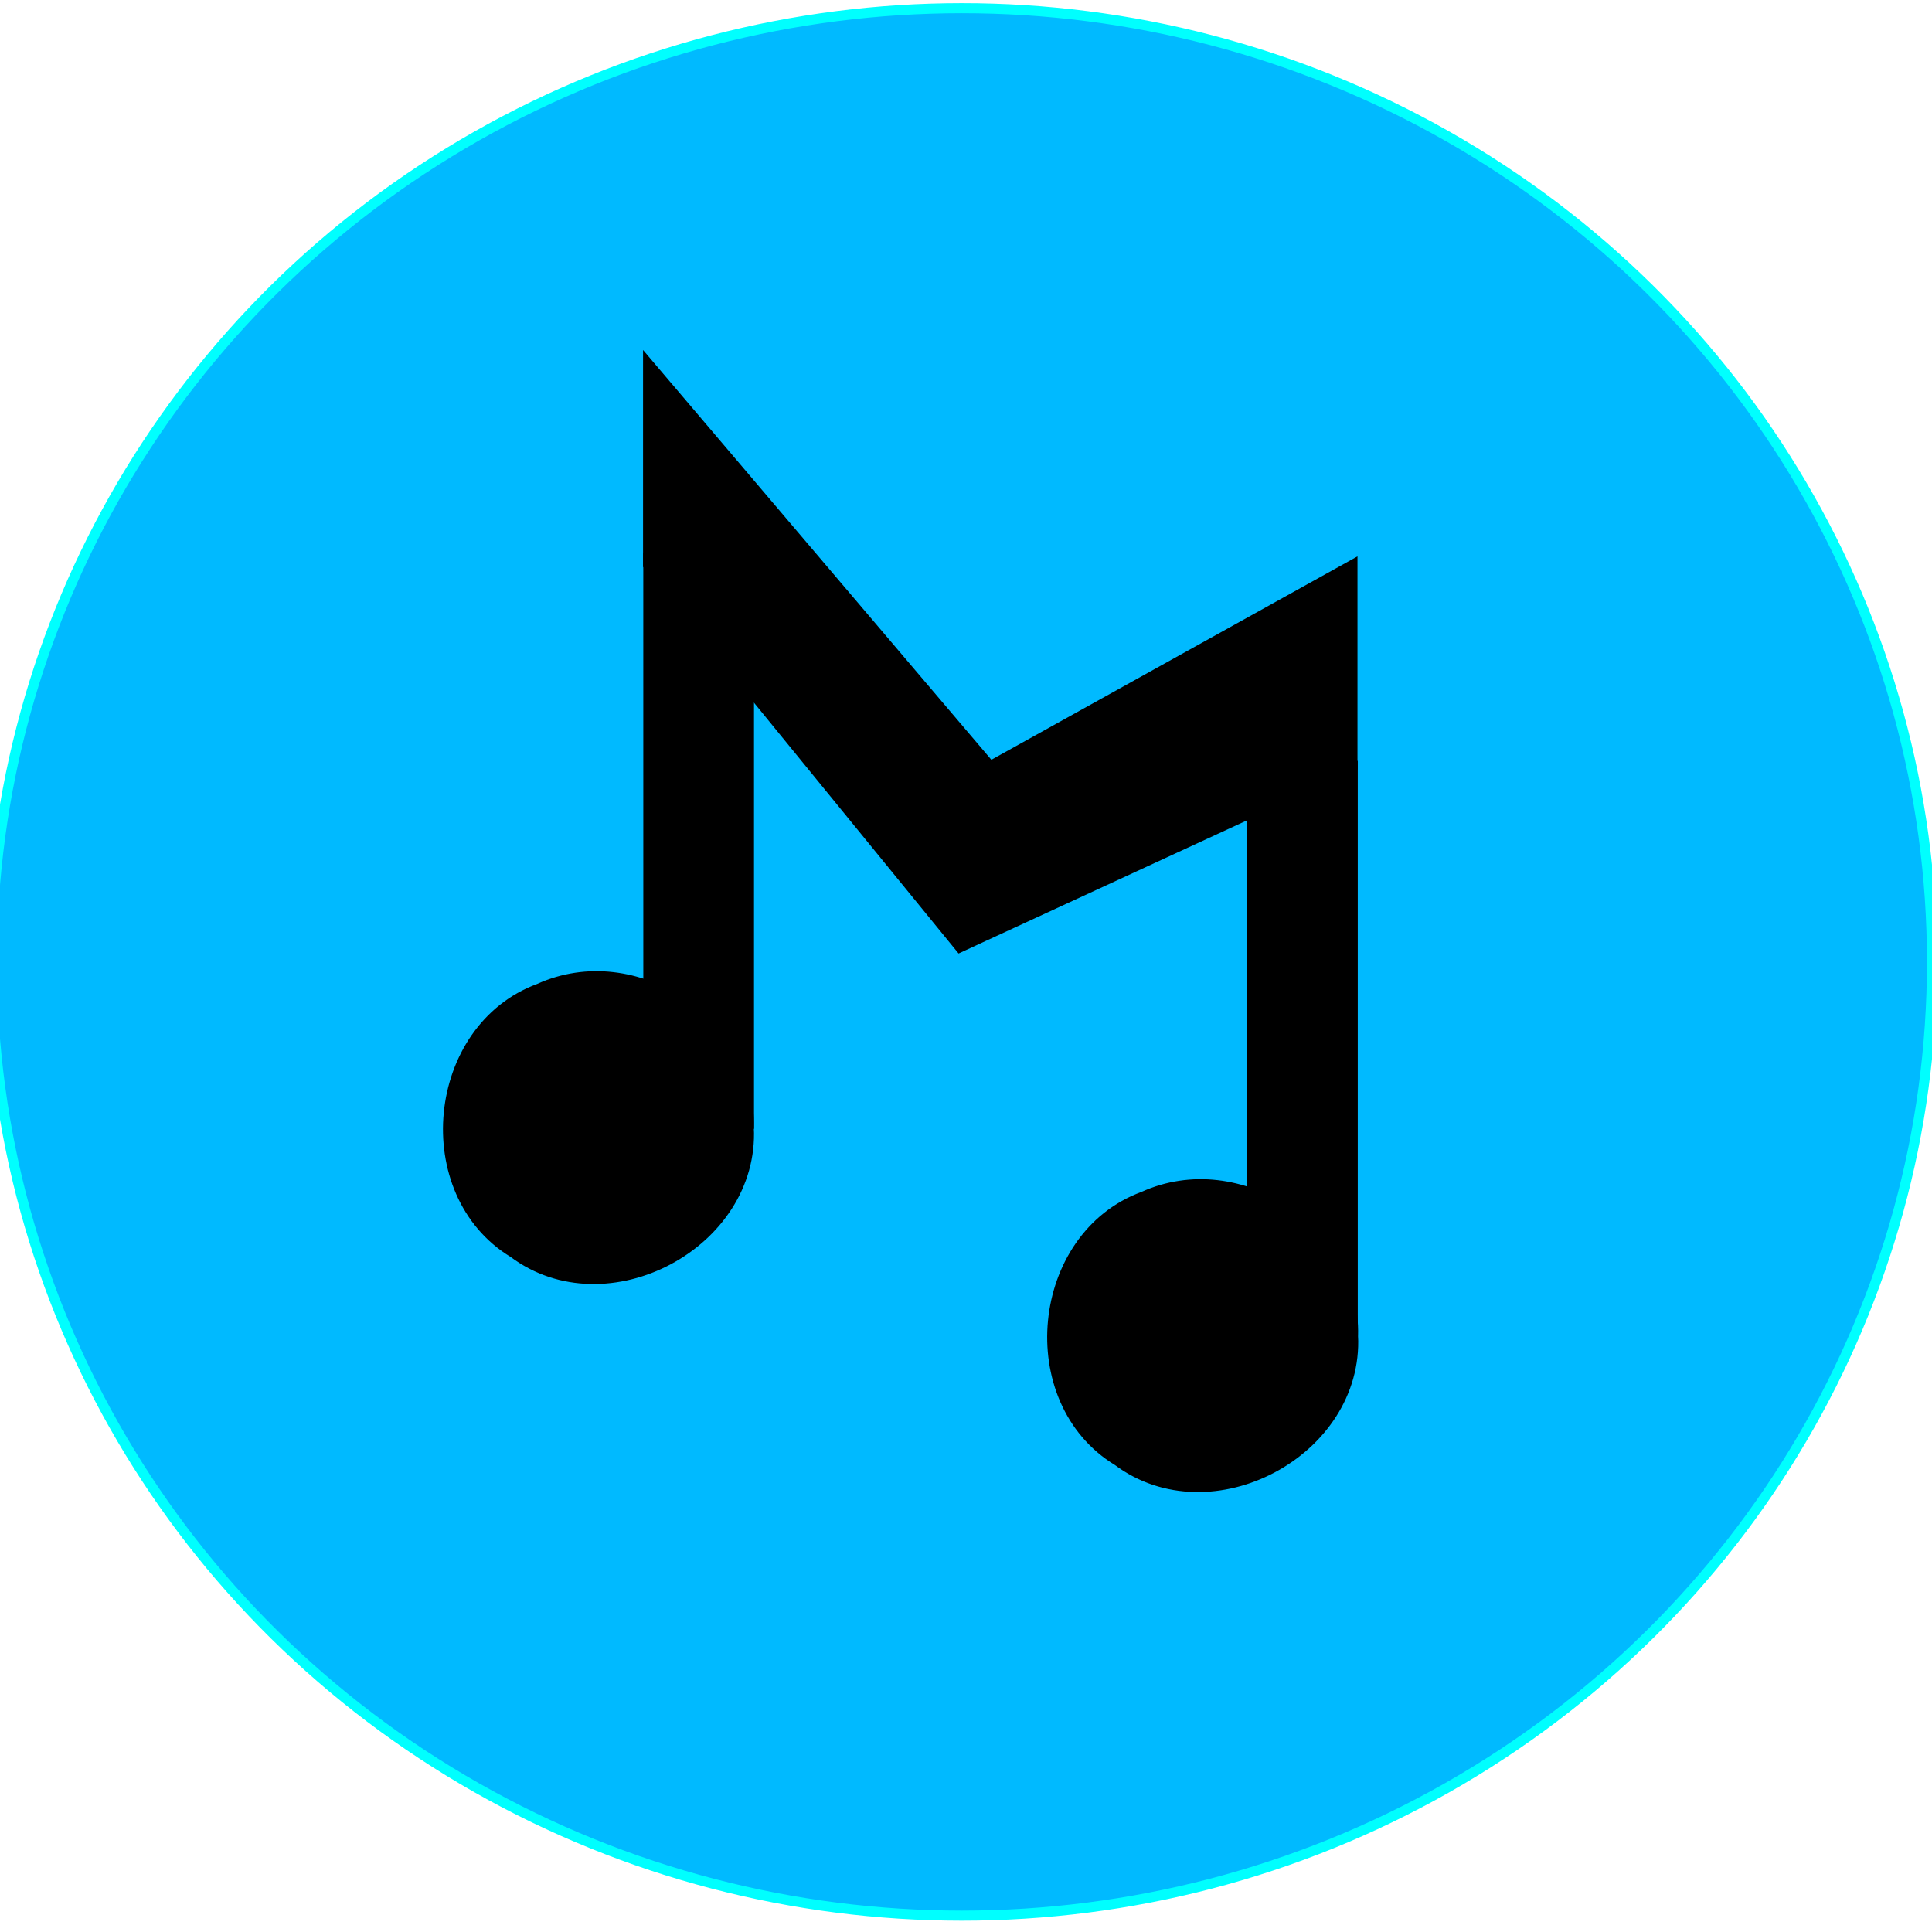 <?xml version="1.0" encoding="UTF-8" standalone="no"?>
<svg
   xmlns:dc="http://purl.org/dc/elements/1.1/"
   xmlns:cc="http://creativecommons.org/ns#"
   xmlns:rdf="http://www.w3.org/1999/02/22-rdf-syntax-ns#"
   xmlns:svg="http://www.w3.org/2000/svg"
   xmlns="http://www.w3.org/2000/svg"
   xmlns:xlink="http://www.w3.org/1999/xlink"
   version="1.1"
   id="svg2"
   height="192"
   width="192">
  <defs
     id="defs4">
    <linearGradient
       id="linearGradient4169">
      <stop
         style="stop-color:#0000ff;stop-opacity:1;"
         offset="0"
         id="stop4171" />
      <stop
         style="stop-color:#0000ff;stop-opacity:0"
         offset="1"
         id="stop4173" />
    </linearGradient>
    <linearGradient
       id="linearGradient3377">
      <stop
         id="stop3379"
         offset="0"
         style="stop-color:#0000ff;stop-opacity:1;" />
      <stop
         id="stop3381"
         offset="1"
         style="stop-color:#0000ff;stop-opacity:0;" />
    </linearGradient>
    <linearGradient
       gradientUnits="userSpaceOnUse"
       y2="196.487"
       x2="-4.5"
       y1="36.487"
       x1="155.5"
       id="linearGradient3383"
       xlink:href="#linearGradient3377"
       gradientTransform="translate(1.385,-0.651)" />
    <radialGradient
       xlink:href="#linearGradient4169"
       id="radialGradient5803"
       cx="95.745"
       cy="96.488"
       fx="95.745"
       fy="96.488"
       r="96.754"
       gradientTransform="matrix(1.306,0.02,-0.018,1.214,-350.561,-56.664)"
       gradientUnits="userSpaceOnUse" />
  </defs>
  <g
     style="display:none"
     id="layer3">
    <circle
       r="100"
       cy="96.487"
       cx="95.5"
       id="path3386"
       style="fill:#ff0000;fill-rule:evenodd;stroke:#000000;stroke-width:1px;stroke-linecap:butt;stroke-linejoin:miter;stroke-opacity:1" />
  </g>
  <ellipse
     ry="94.78"
     rx="96.407"
     cy="95.593"
     cx="95.593"
     id="path3734"
     style="fill:#00baff;stroke:#00ffff" />
  <g
     transform="translate(-5.695,-1.627)"
     id="g3732">
    <path
       style="fill:#000000;stroke:#000000"
       d="m 140.158,134.363 c 0.566,11.544 -14.13,19.36 -23.387,12.438 -9.795,-5.945 -8.203,-22.306 2.548,-26.259 9.522,-4.326 21.121,3.353 20.839,13.821 z"
       id="path3021" />
    <path
       style="fill:#000000;stroke:#000000"
       d="m 80.113,113.692 c 0.566,11.544 -14.13,19.36 -23.387,12.438 -9.795,-5.945 -8.203,-22.306 2.548,-26.259 9.522,-4.326 21.121,3.353 20.839,13.821 z"
       id="path3023" />
    <path
       style="fill:#000000;stroke:#000000;stroke-width:0.954"
       d="m 70.1,57.768 10.05,10.295 v 45.272 h -10.046 z"
       id="rect3025" />
    <path
       style="fill:#000000;stroke:#000000;stroke-width:1.053"
       d="m 130.154,77.768 c 3.316,0 6.631,0 9.947,0 0,18.594 0,37.188 0,55.782 -3.316,0 -6.631,0 -9.947,0 0,-18.594 0,-37.188 0,-55.782 z"
       id="rect3027" />
    <path
       style="fill:#000000;stroke:#000000;stroke-width:1px;stroke-linecap:butt;stroke-linejoin:miter;stroke-opacity:1"
       d="m 70.1,37.768 34,40 36,-20 v 20 l -39,18 -31,-38 z"
       id="path3033" />
  </g>
  <g
     style="display:inline"
     id="layer1" />
</svg>
